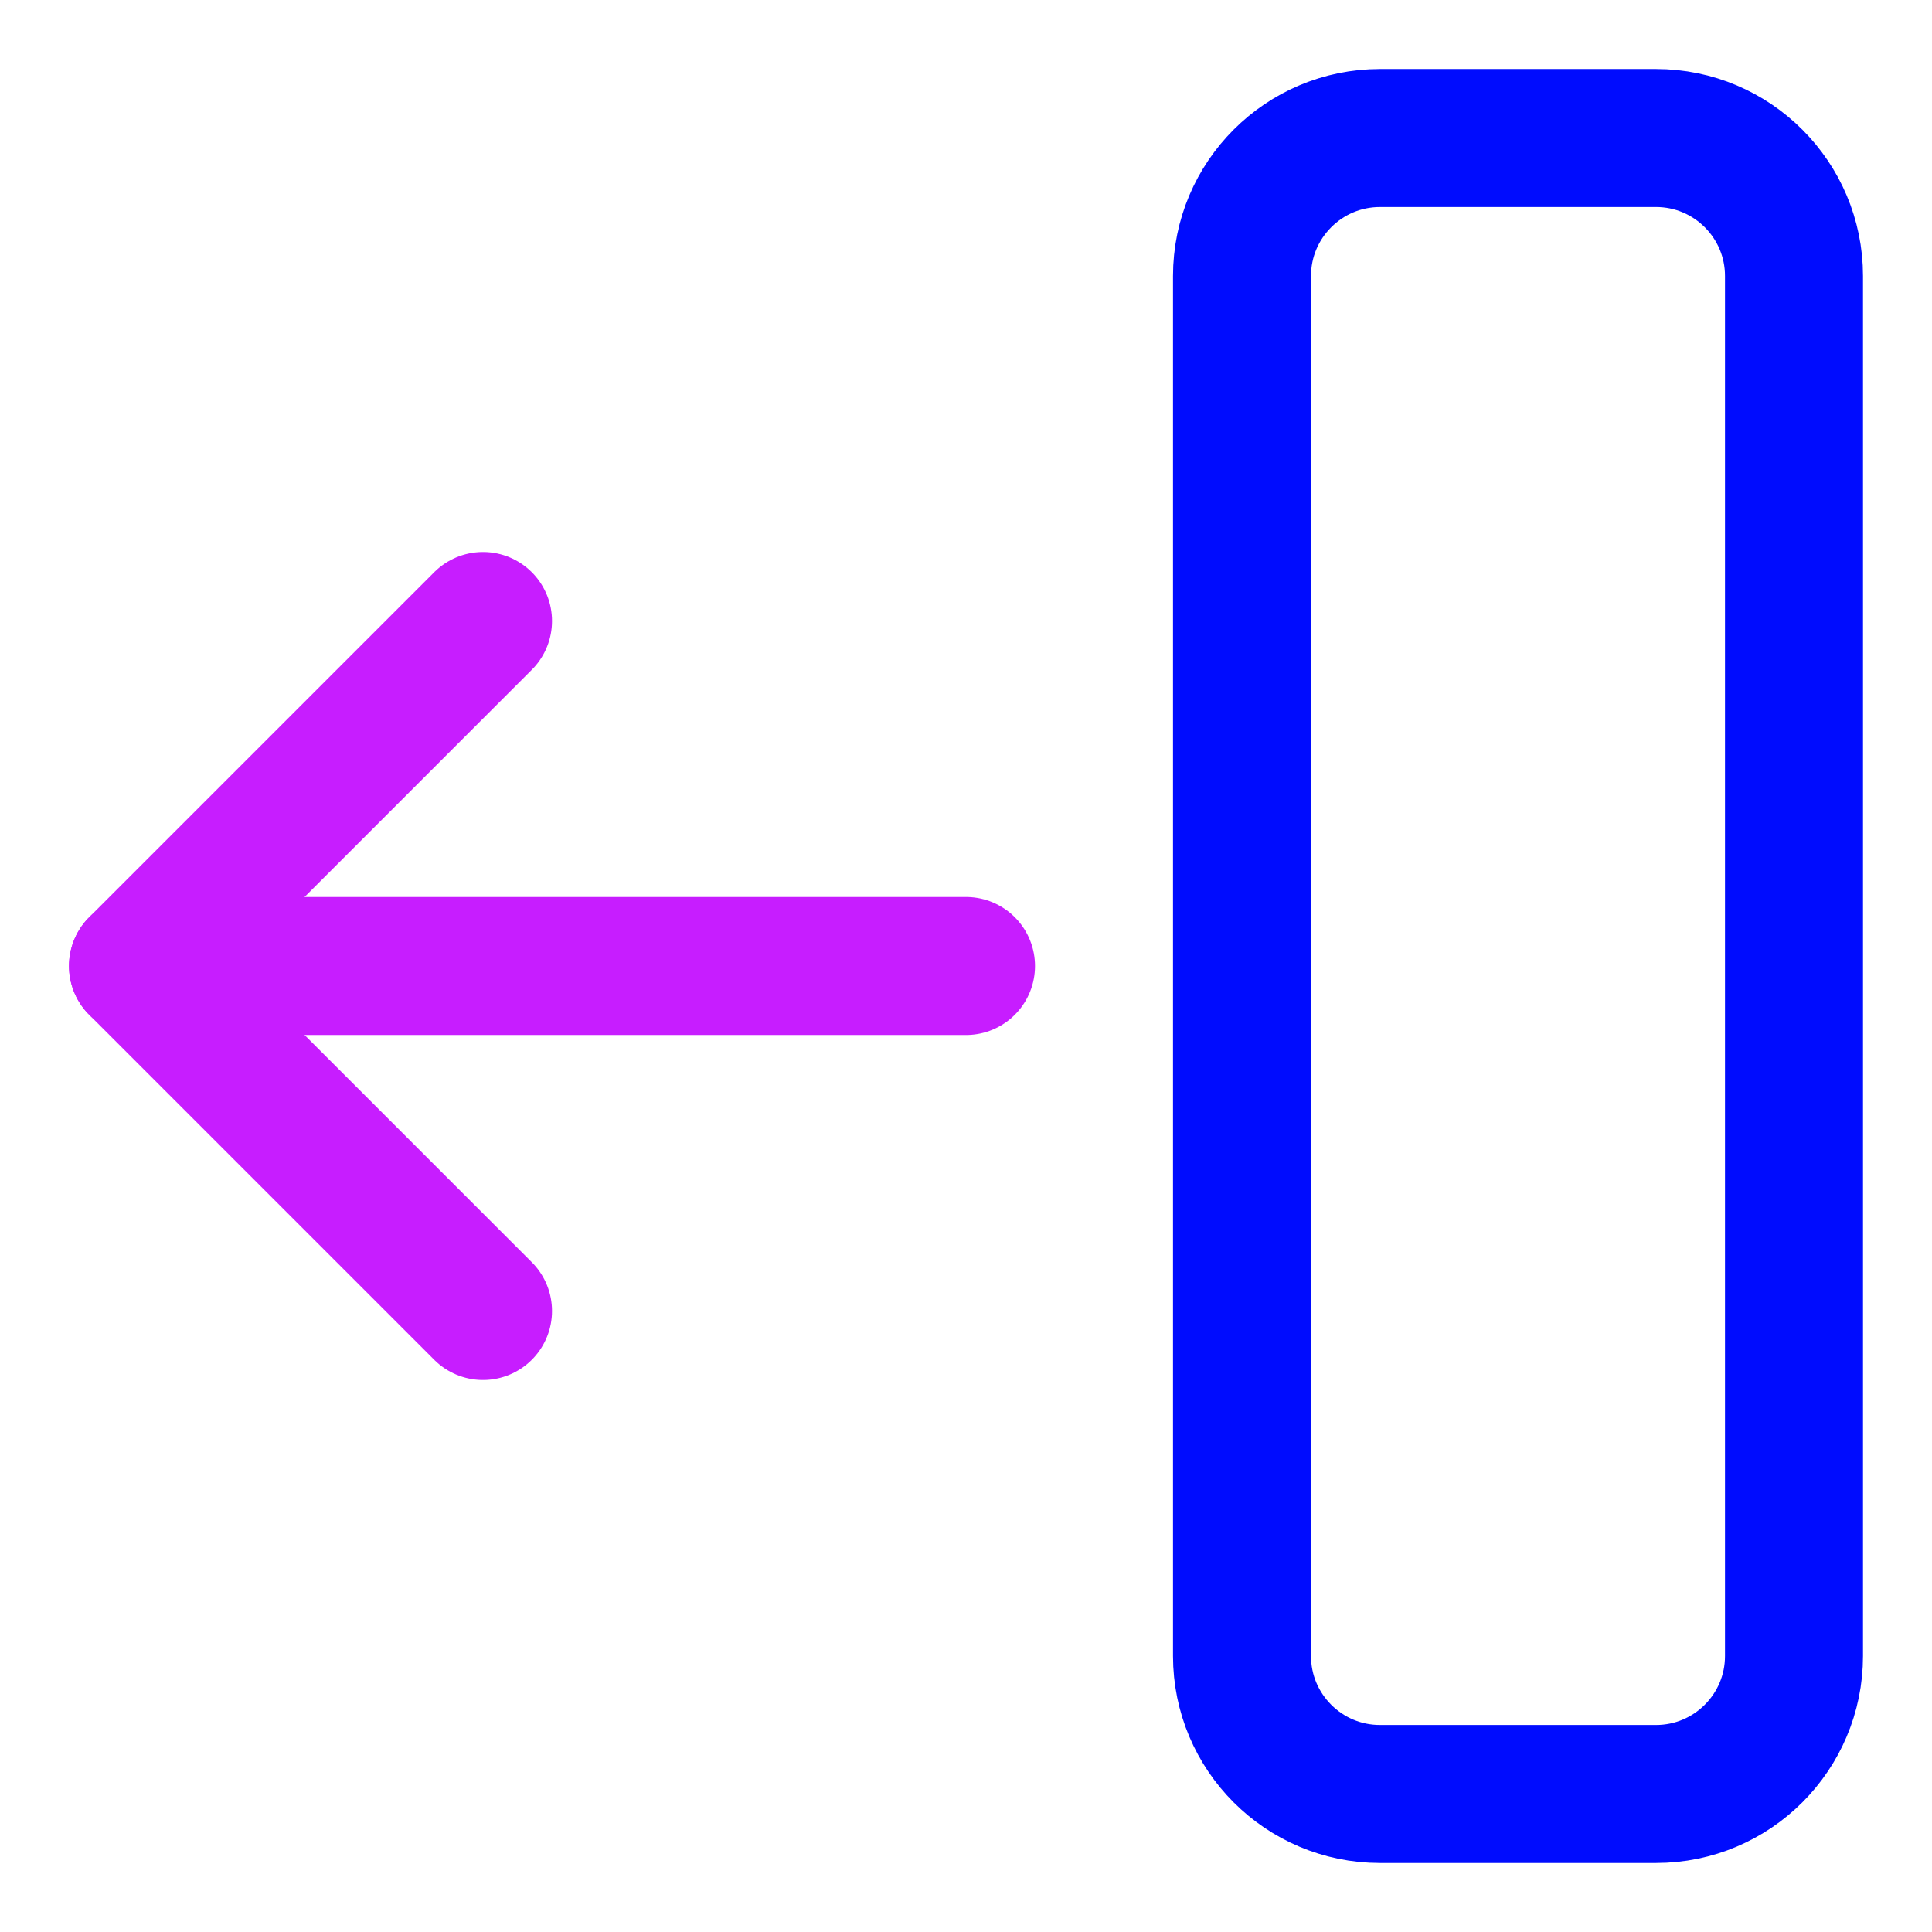 <svg xmlns="http://www.w3.org/2000/svg" fill="none" viewBox="0 0 14 14" id="Line-Arrow-Move-Left-2--Streamline-Core-Neon">
  <desc>
    Line Arrow Move Left 2 Streamline Icon: https://streamlinehq.com
  </desc>
  <g id="line-arrow-move-left-2--move-left-arrows">
    <path id="Vector" stroke="#c71dff" stroke-linecap="round" stroke-linejoin="round" d="M7 7H1" stroke-width="1"></path>
    <path id="Vector 4420" stroke="#c71dff" stroke-linecap="round" stroke-linejoin="round" d="M3.5 4.5 1 7l2.5 2.5" stroke-width="1"></path>
    <path id="Vector 4419" stroke="#000cfe" stroke-linecap="round" stroke-linejoin="round" d="M10 1h2c0.552 0 1 0.448 1 1v10c0 0.552 -0.448 1 -1 1h-2c-0.552 0 -1 -0.448 -1 -1V2c0 -0.552 0.448 -1 1 -1Z" stroke-width="1"></path>
  </g>
</svg>